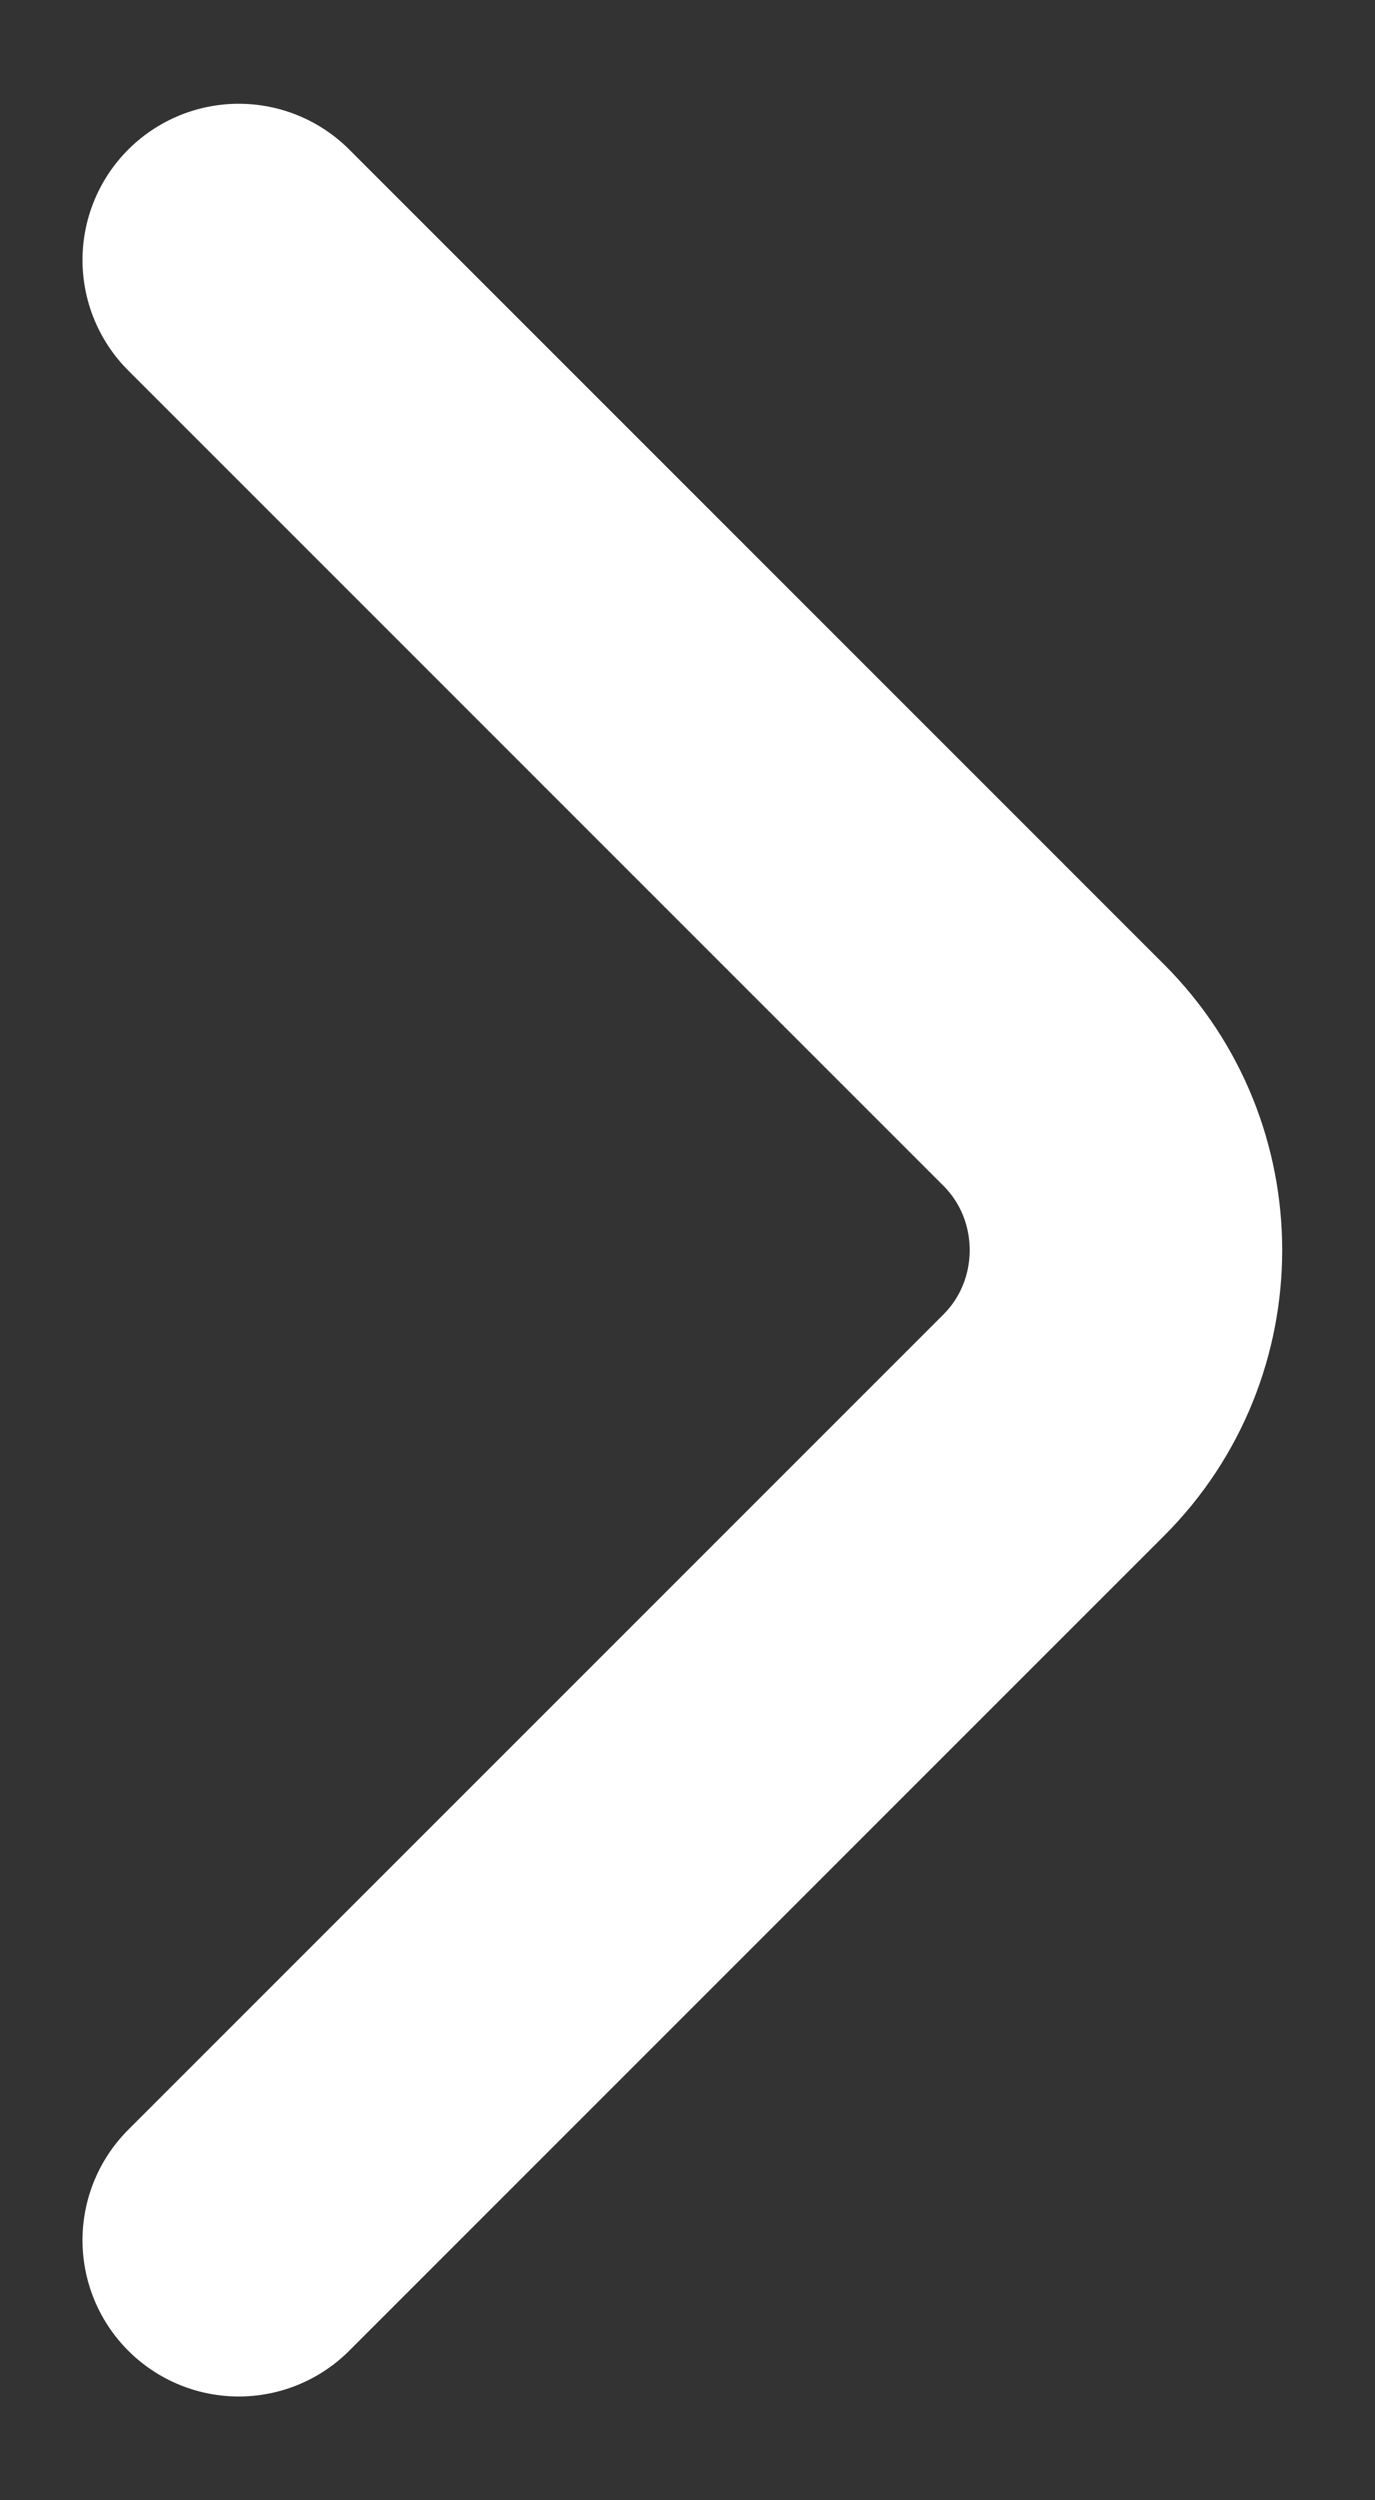 <svg width="11" height="20" viewBox="0 0 11 20" fill="none" xmlns="http://www.w3.org/2000/svg">
<rect x="0" y="0" width="11" height="20" fill="#333333" stroke="none"/>
<path d="M1.91 17.92L8.43 11.4C9.2 10.63 9.2 9.37 8.43 8.6L1.91 2.08" stroke="white" stroke-width="2.5" stroke-miterlimit="10" stroke-linecap="round" stroke-linejoin="round"/>
</svg>
